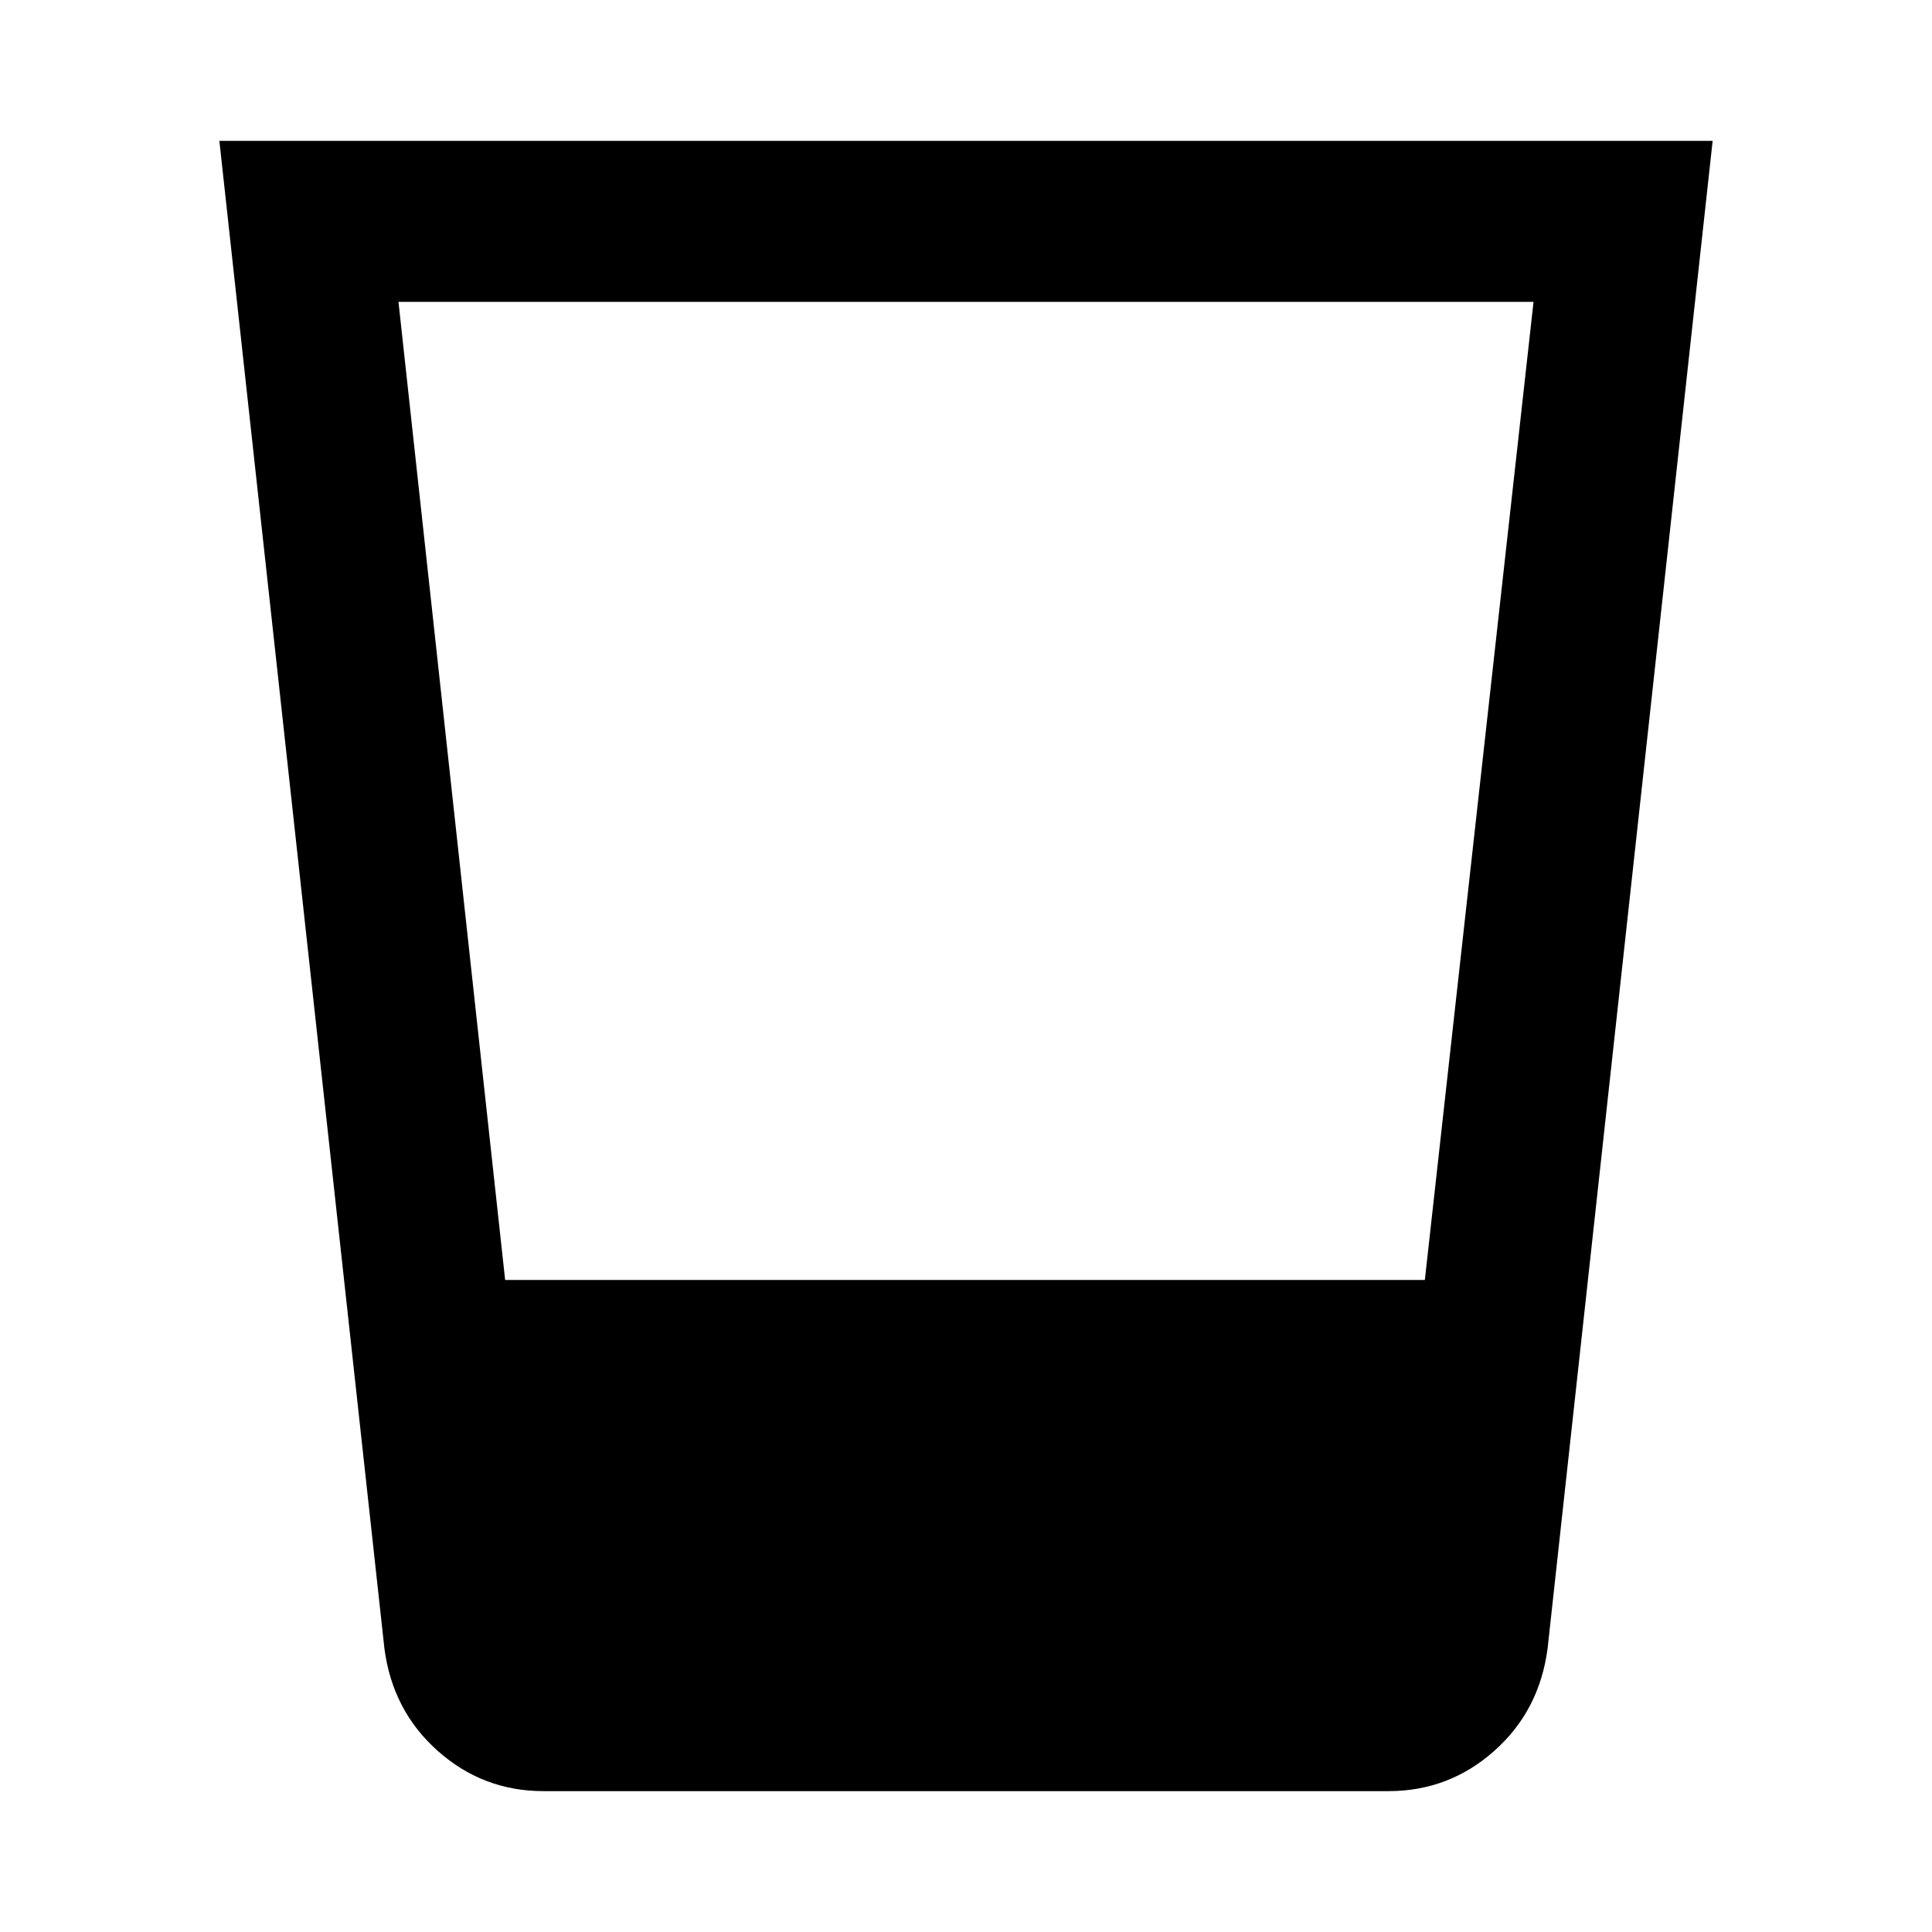 <svg xmlns="http://www.w3.org/2000/svg" width="48" height="48" viewBox="0 0 48 48"><path d="M13.5 44.5q-1.5 0-2.625-1T9.55 40.95L5.45 3.5h37.1l-4.1 37.45q-.2 1.55-1.325 2.55-1.125 1-2.625 1Zm-3.6-37 2.65 24.3H35.4l2.7-24.3Z"/></svg>